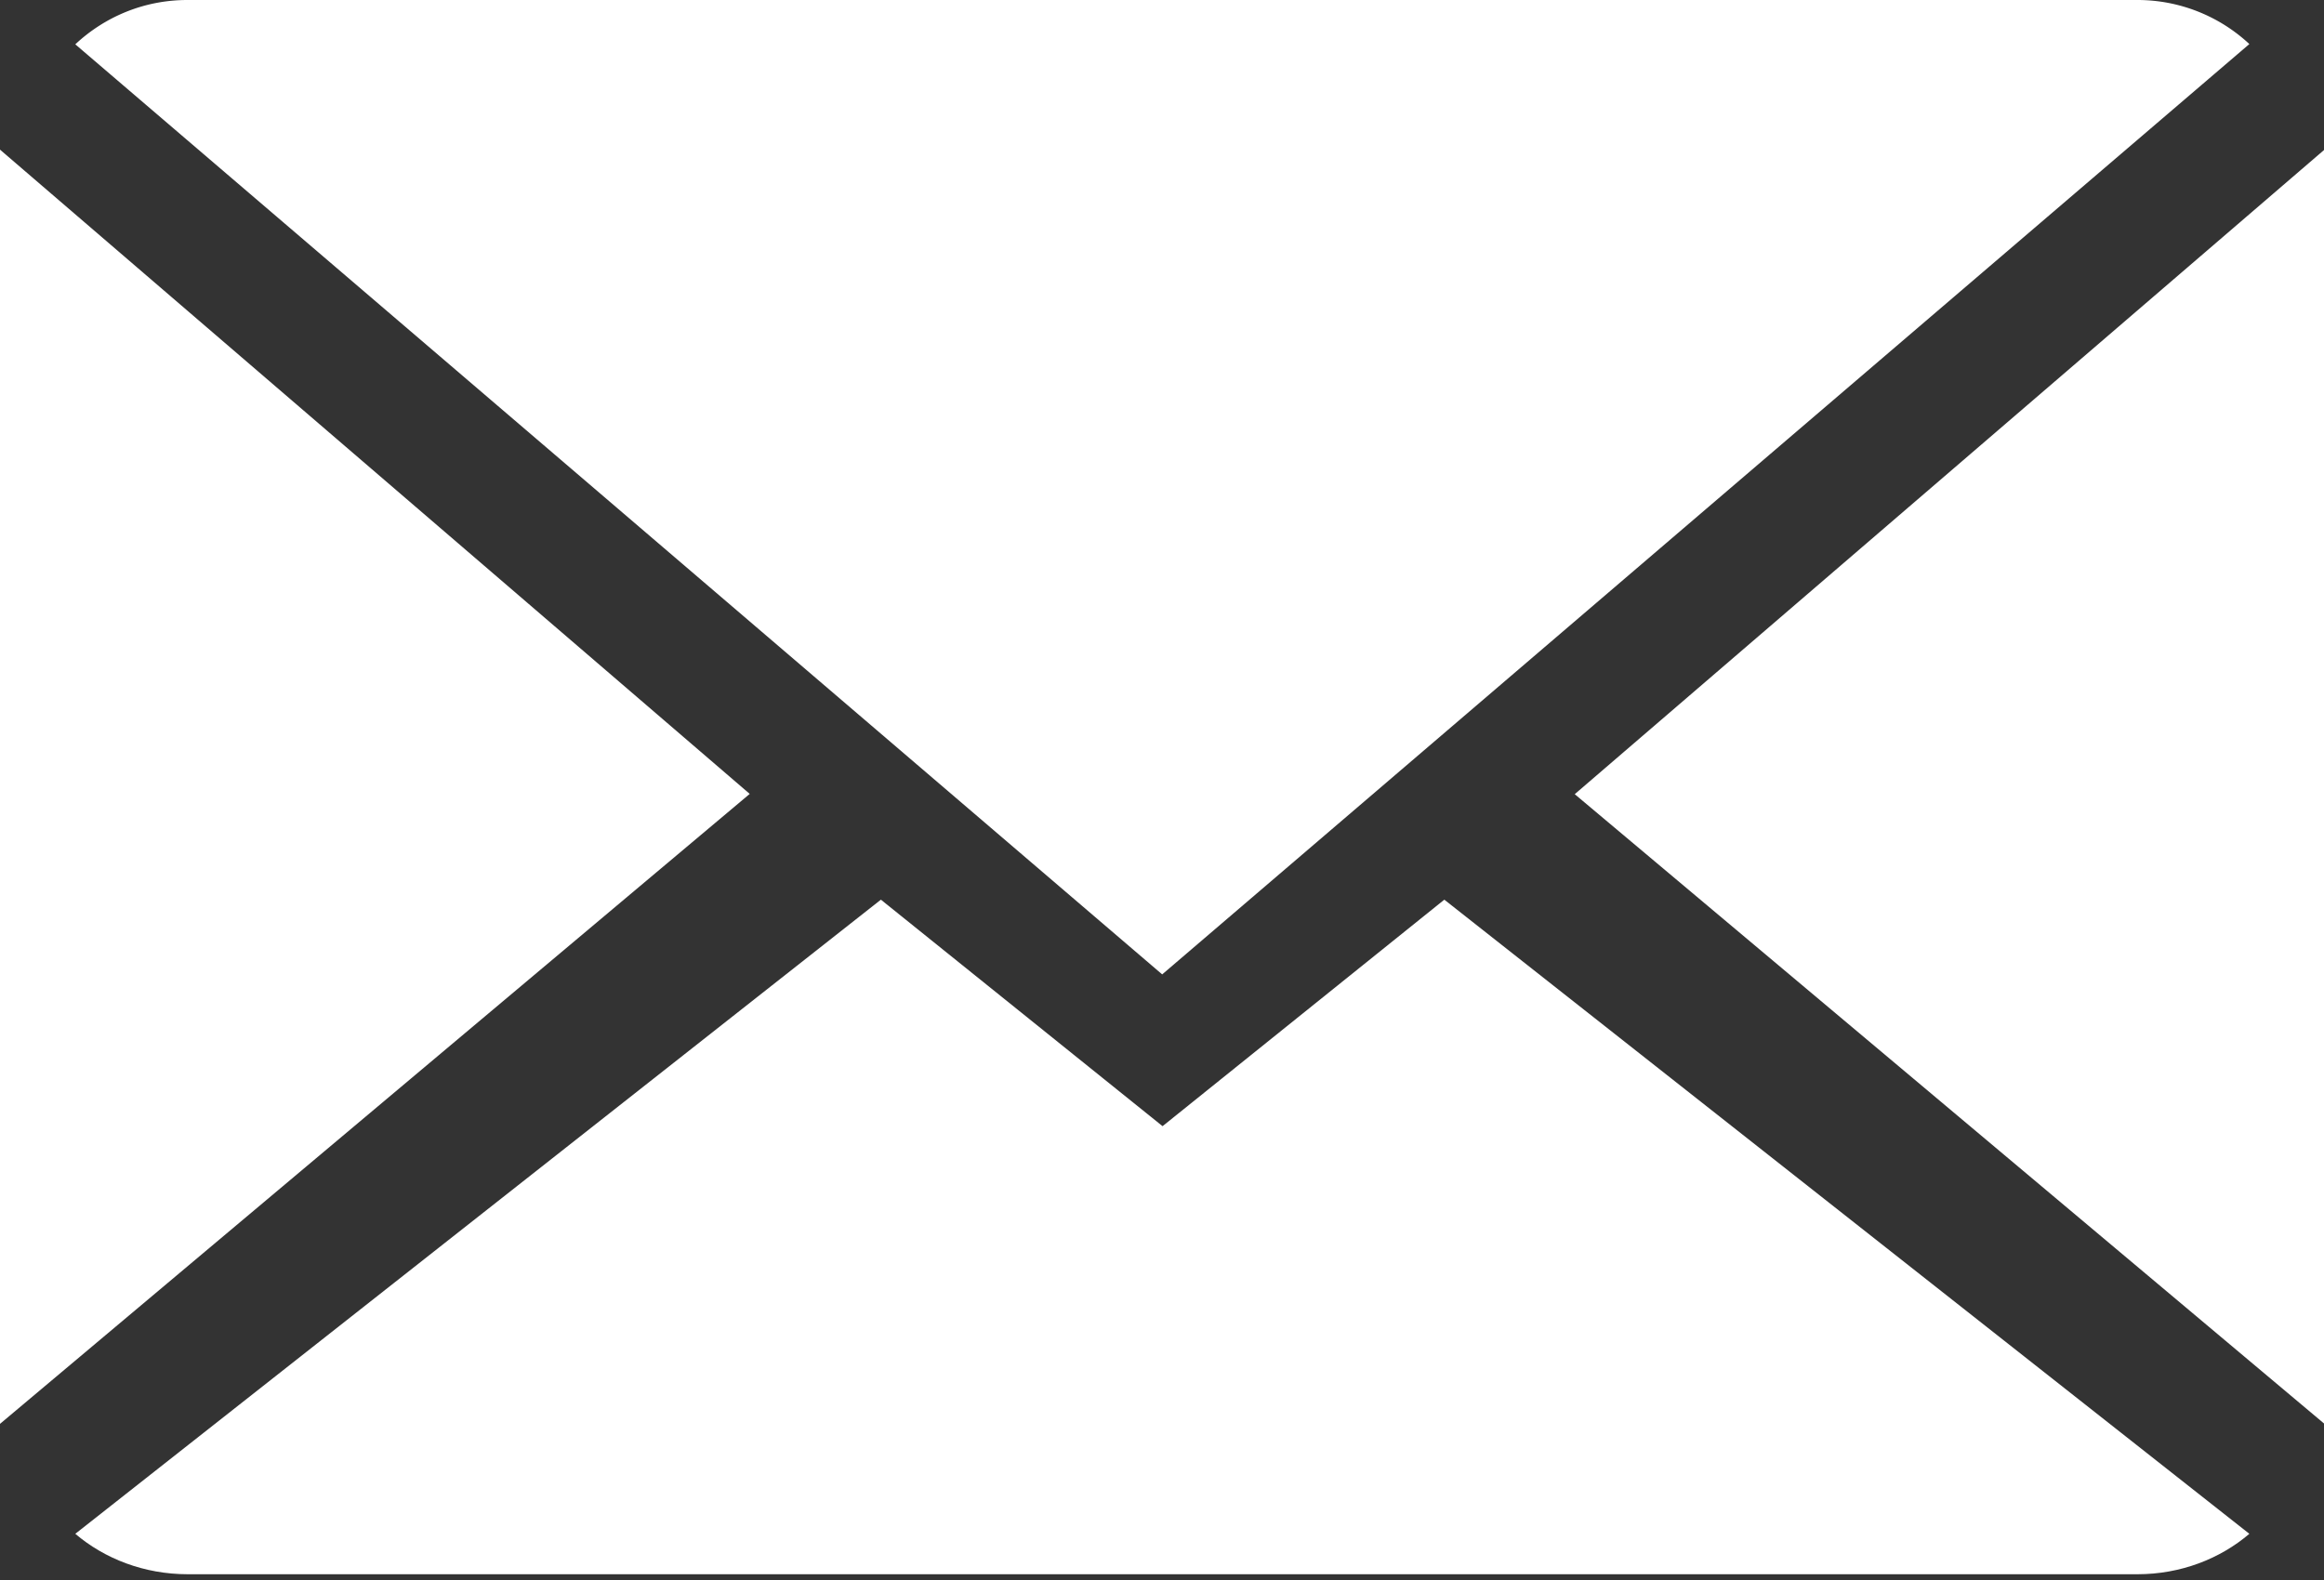 <svg xmlns="http://www.w3.org/2000/svg" width="25" height="17" viewBox="0 0 25 17"><rect x="0" y="0" width="25" height="17" fill="#333333" stroke="none"/><g><g><g><path fill="#fff" d="M12.506 12.117L9.476 9.68.81 16.503c.315.268.74.435 1.21.435h20.973c.467 0 .89-.167 1.204-.435l-8.66-6.823z"/></g><g><path fill="#fff" d="M24.197.474A1.764 1.764 0 0 0 22.988 0H2.016C1.548 0 1.125.182.81.477l11.692 10.007z"/></g><g><path fill="#fff" d="M0 1.61v13.71l8.065-6.778z"/></g><g><path fill="#fff" d="M16.94 8.545l8.065 6.775V1.61z"/></g></g></g></svg>